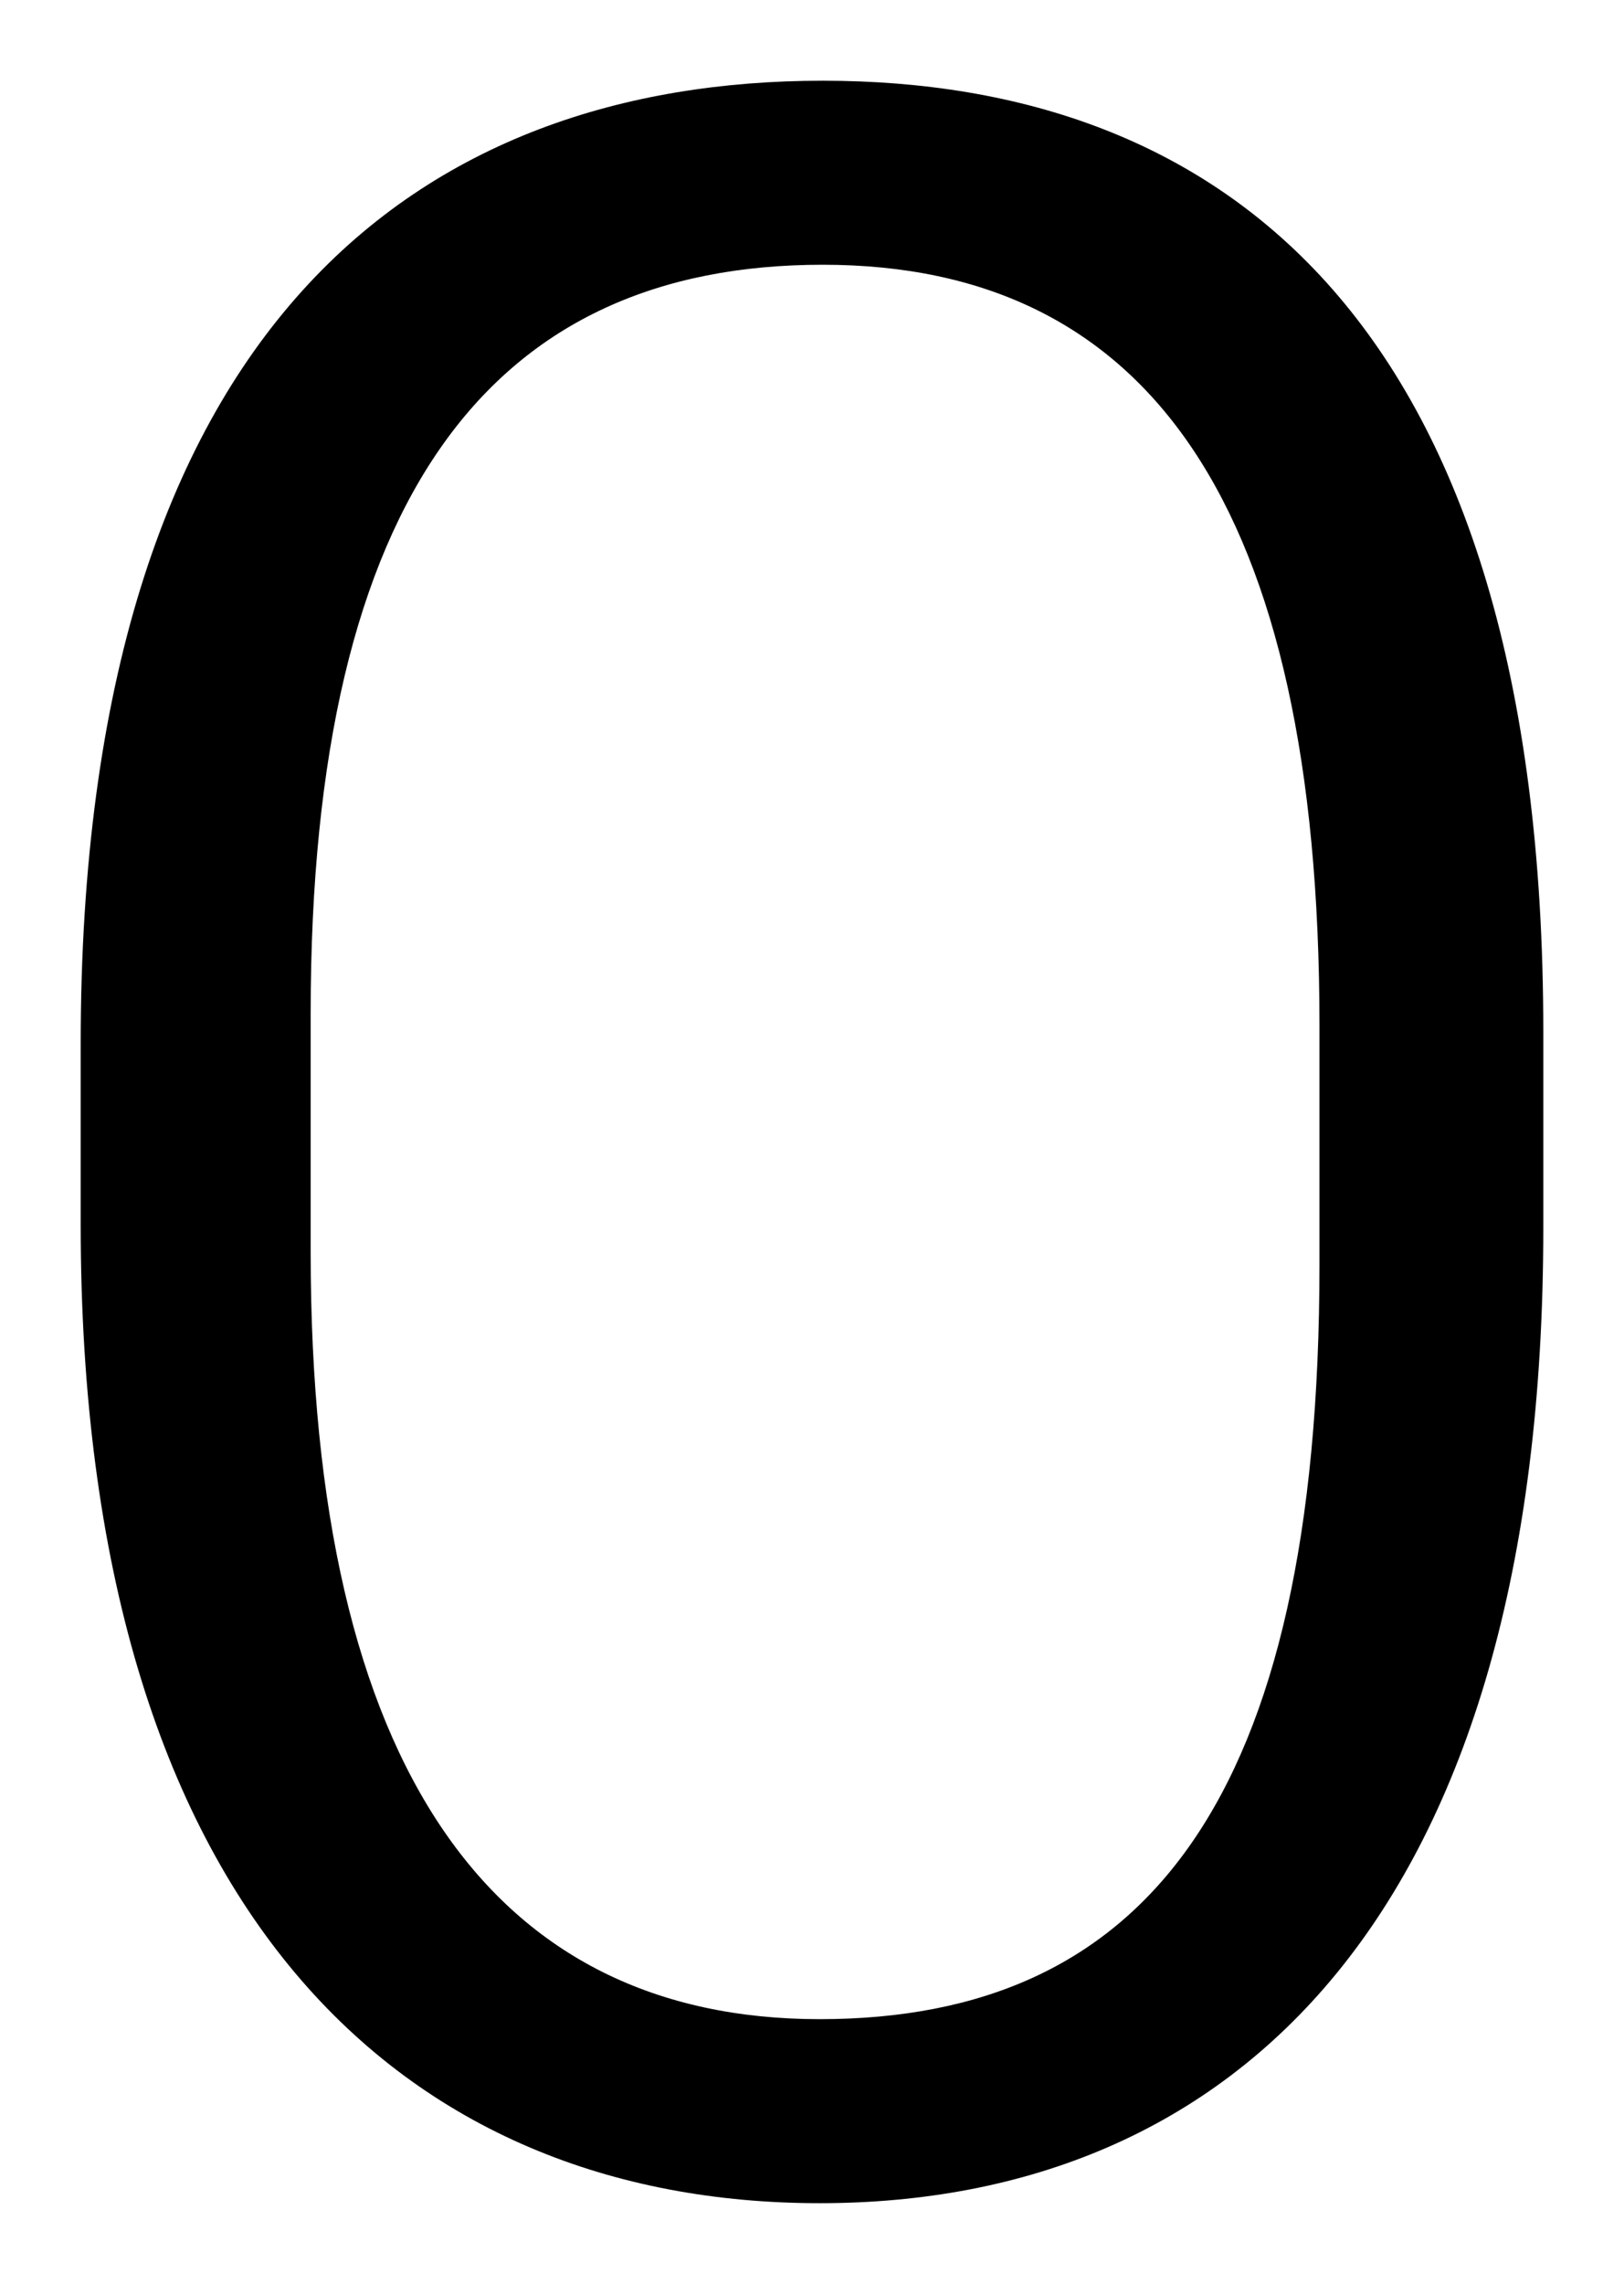 <svg xmlns="http://www.w3.org/2000/svg" xmlns:xlink="http://www.w3.org/1999/xlink" version="1.1" width="10.063" height="14.148" viewBox="-0.086 -0.153 10.063 14.148">
  <!-- Exported by Scratch - http://scratch.mit.edu/ -->
  <path id="ID0.22837274335324764" fill="#000000" opacity="1" d="M 4.993 13.495 C 7.558 13.495 9.477 11.709 9.477 7.453 L 9.477 6.237 C 9.477 1.829 7.482 0.347 5.012 0.347 C 2.542 0.347 0.414 1.829 0.414 6.313 L 0.414 7.434 C 0.414 11.709 2.428 13.495 4.993 13.495 Z M 4.993 12.355 C 2.979 12.355 1.839 10.816 1.839 7.605 L 1.839 6.123 C 1.839 2.893 2.979 1.487 5.012 1.487 C 7.026 1.487 8.09 2.969 8.09 6.199 L 8.09 7.681 C 8.09 11.006 7.007 12.355 4.993 12.355 Z " stroke-width="1"/>
</svg>